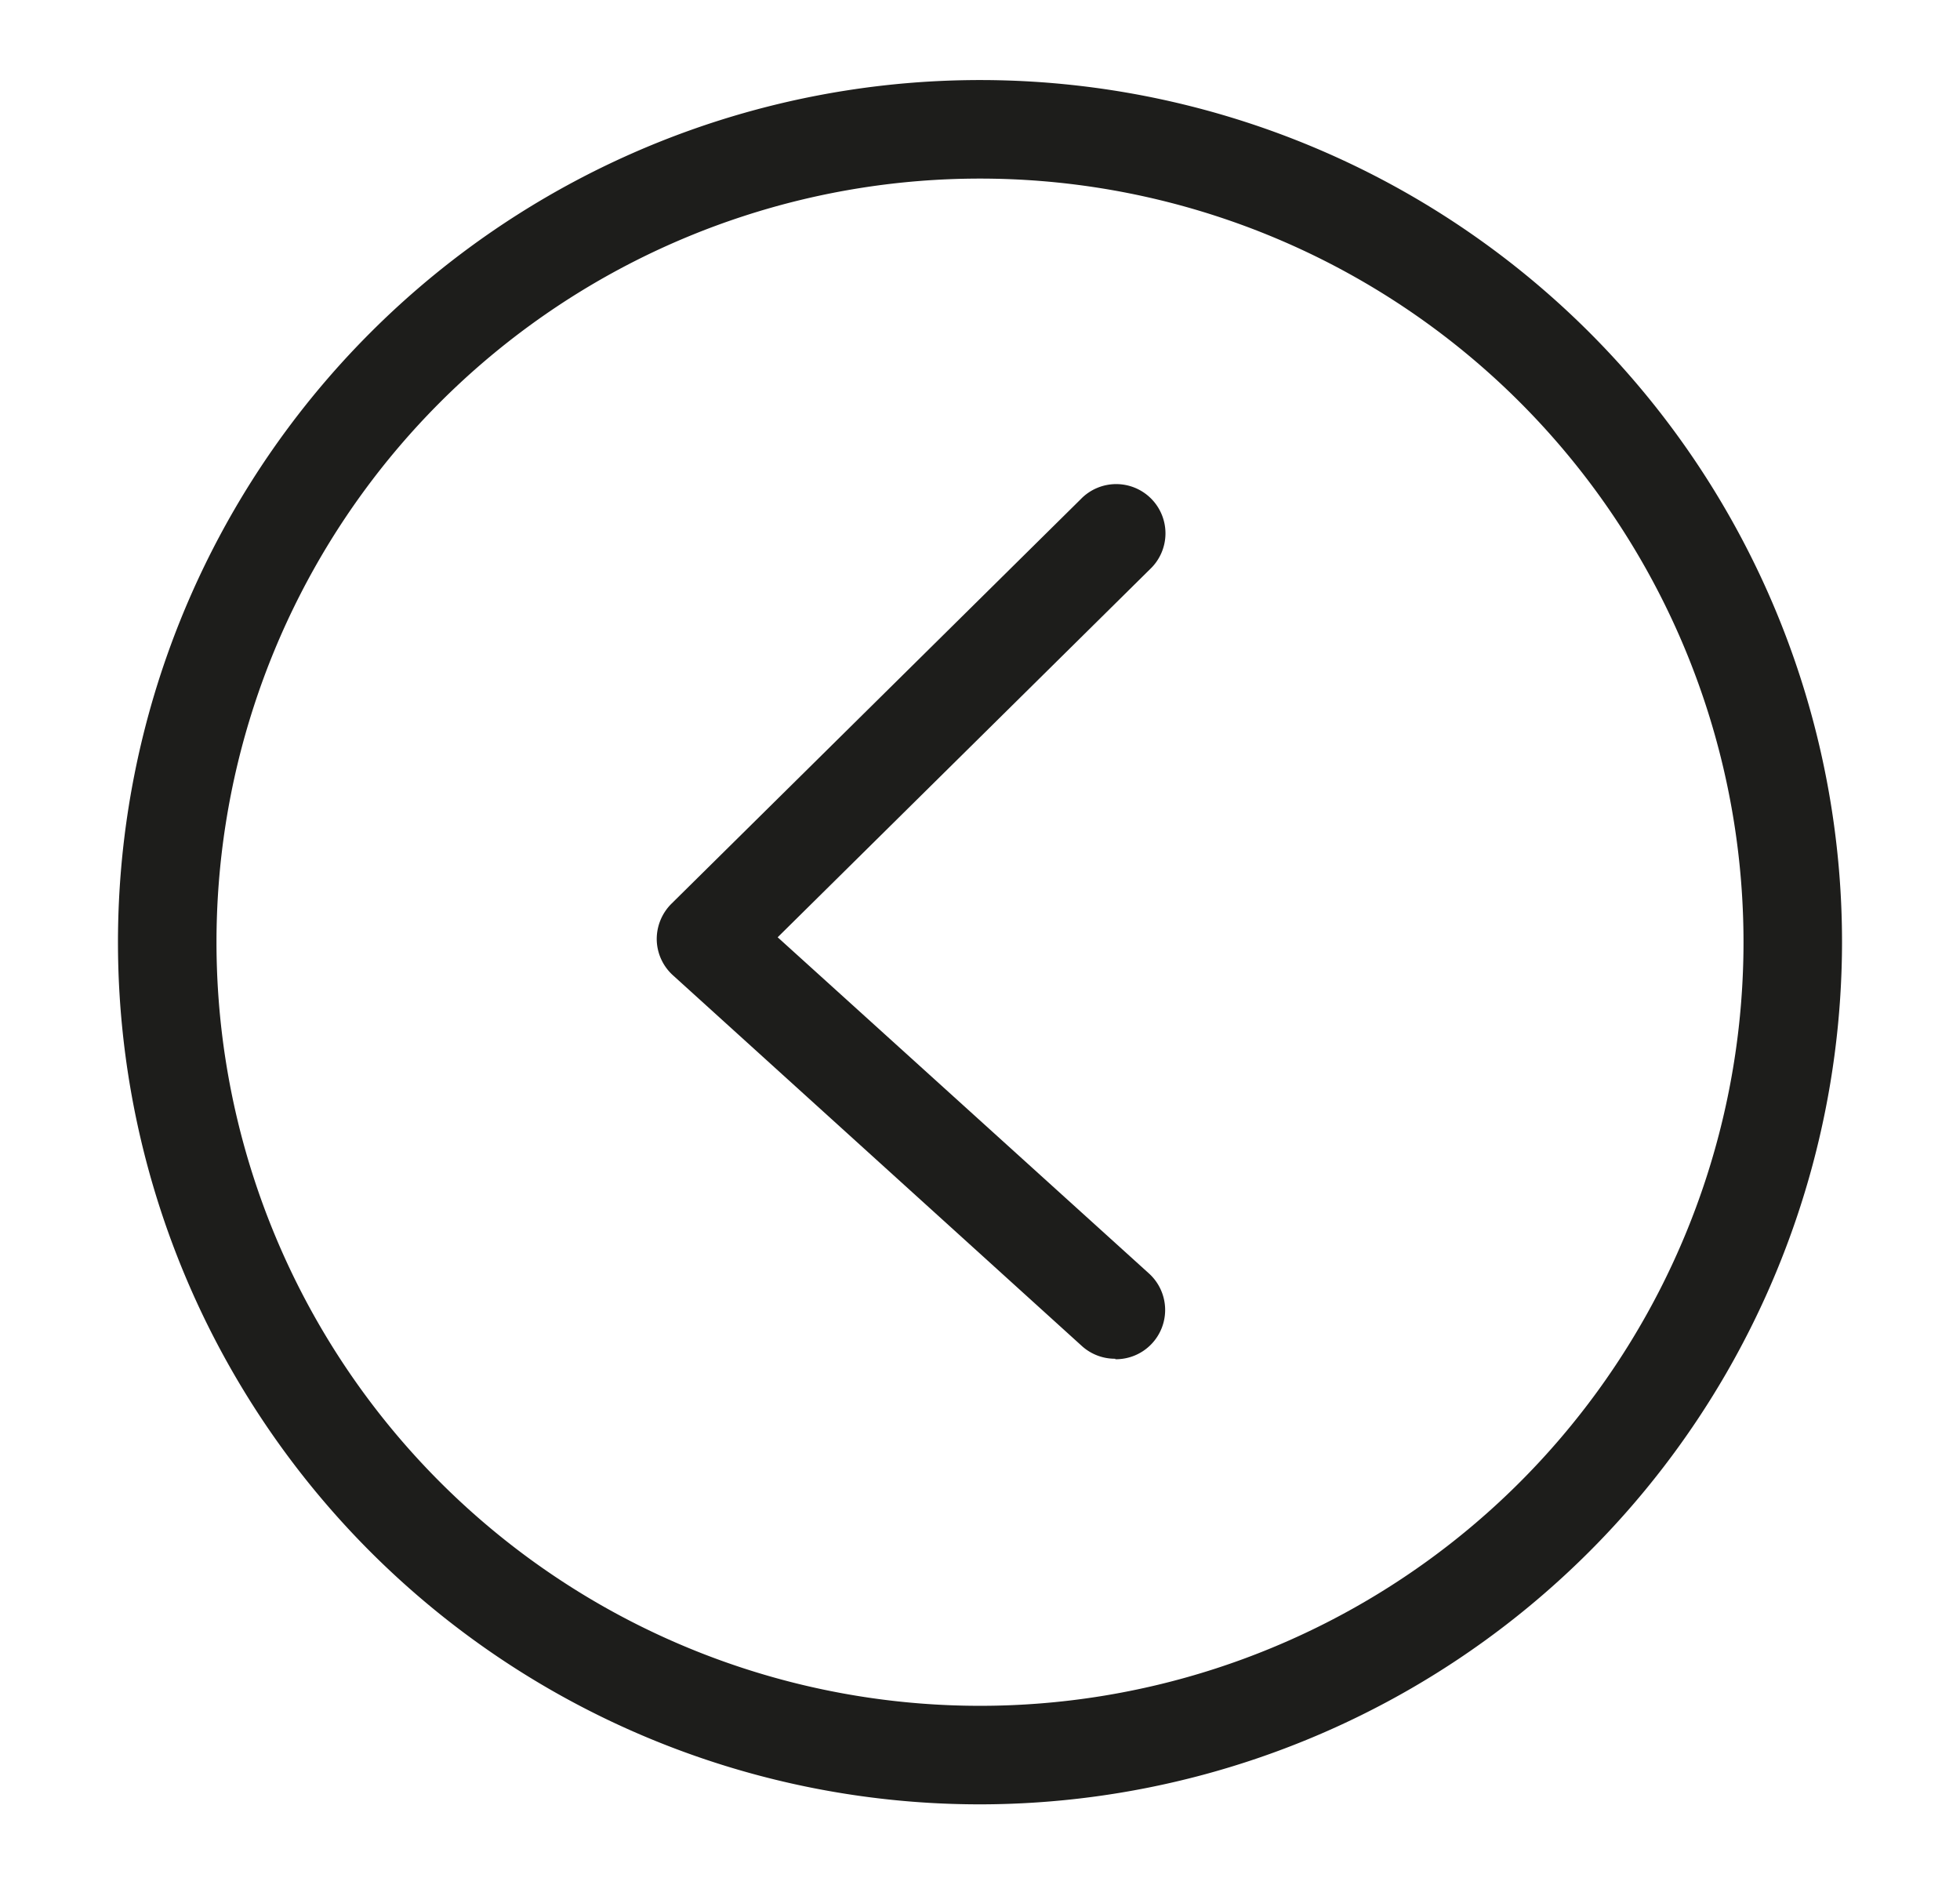 <svg id="Слой_1" data-name="Слой 1" xmlns="http://www.w3.org/2000/svg" viewBox="0 0 159.16 153.04"><defs><style>.cls-1{fill:#1d1d1b;}</style></defs><title>import icons fill</title><path class="cls-1" d="M79.58,146.5a70,70,0,1,1,70-70A70.06,70.06,0,0,1,79.58,146.5Zm0-132a62,62,0,0,0,0,124h0a62,62,0,0,0,0-124Z"/><path class="cls-1" d="M90.57,110.32a4,4,0,0,1-2.68-1L54.65,79.19a4,4,0,0,1-1.32-2.87,4.05,4.05,0,0,1,1.19-2.94L87.76,40.53a4,4,0,1,1,5.62,5.69L63.15,76.1l30.11,27.26a4,4,0,0,1-2.69,7Z"/></svg>
